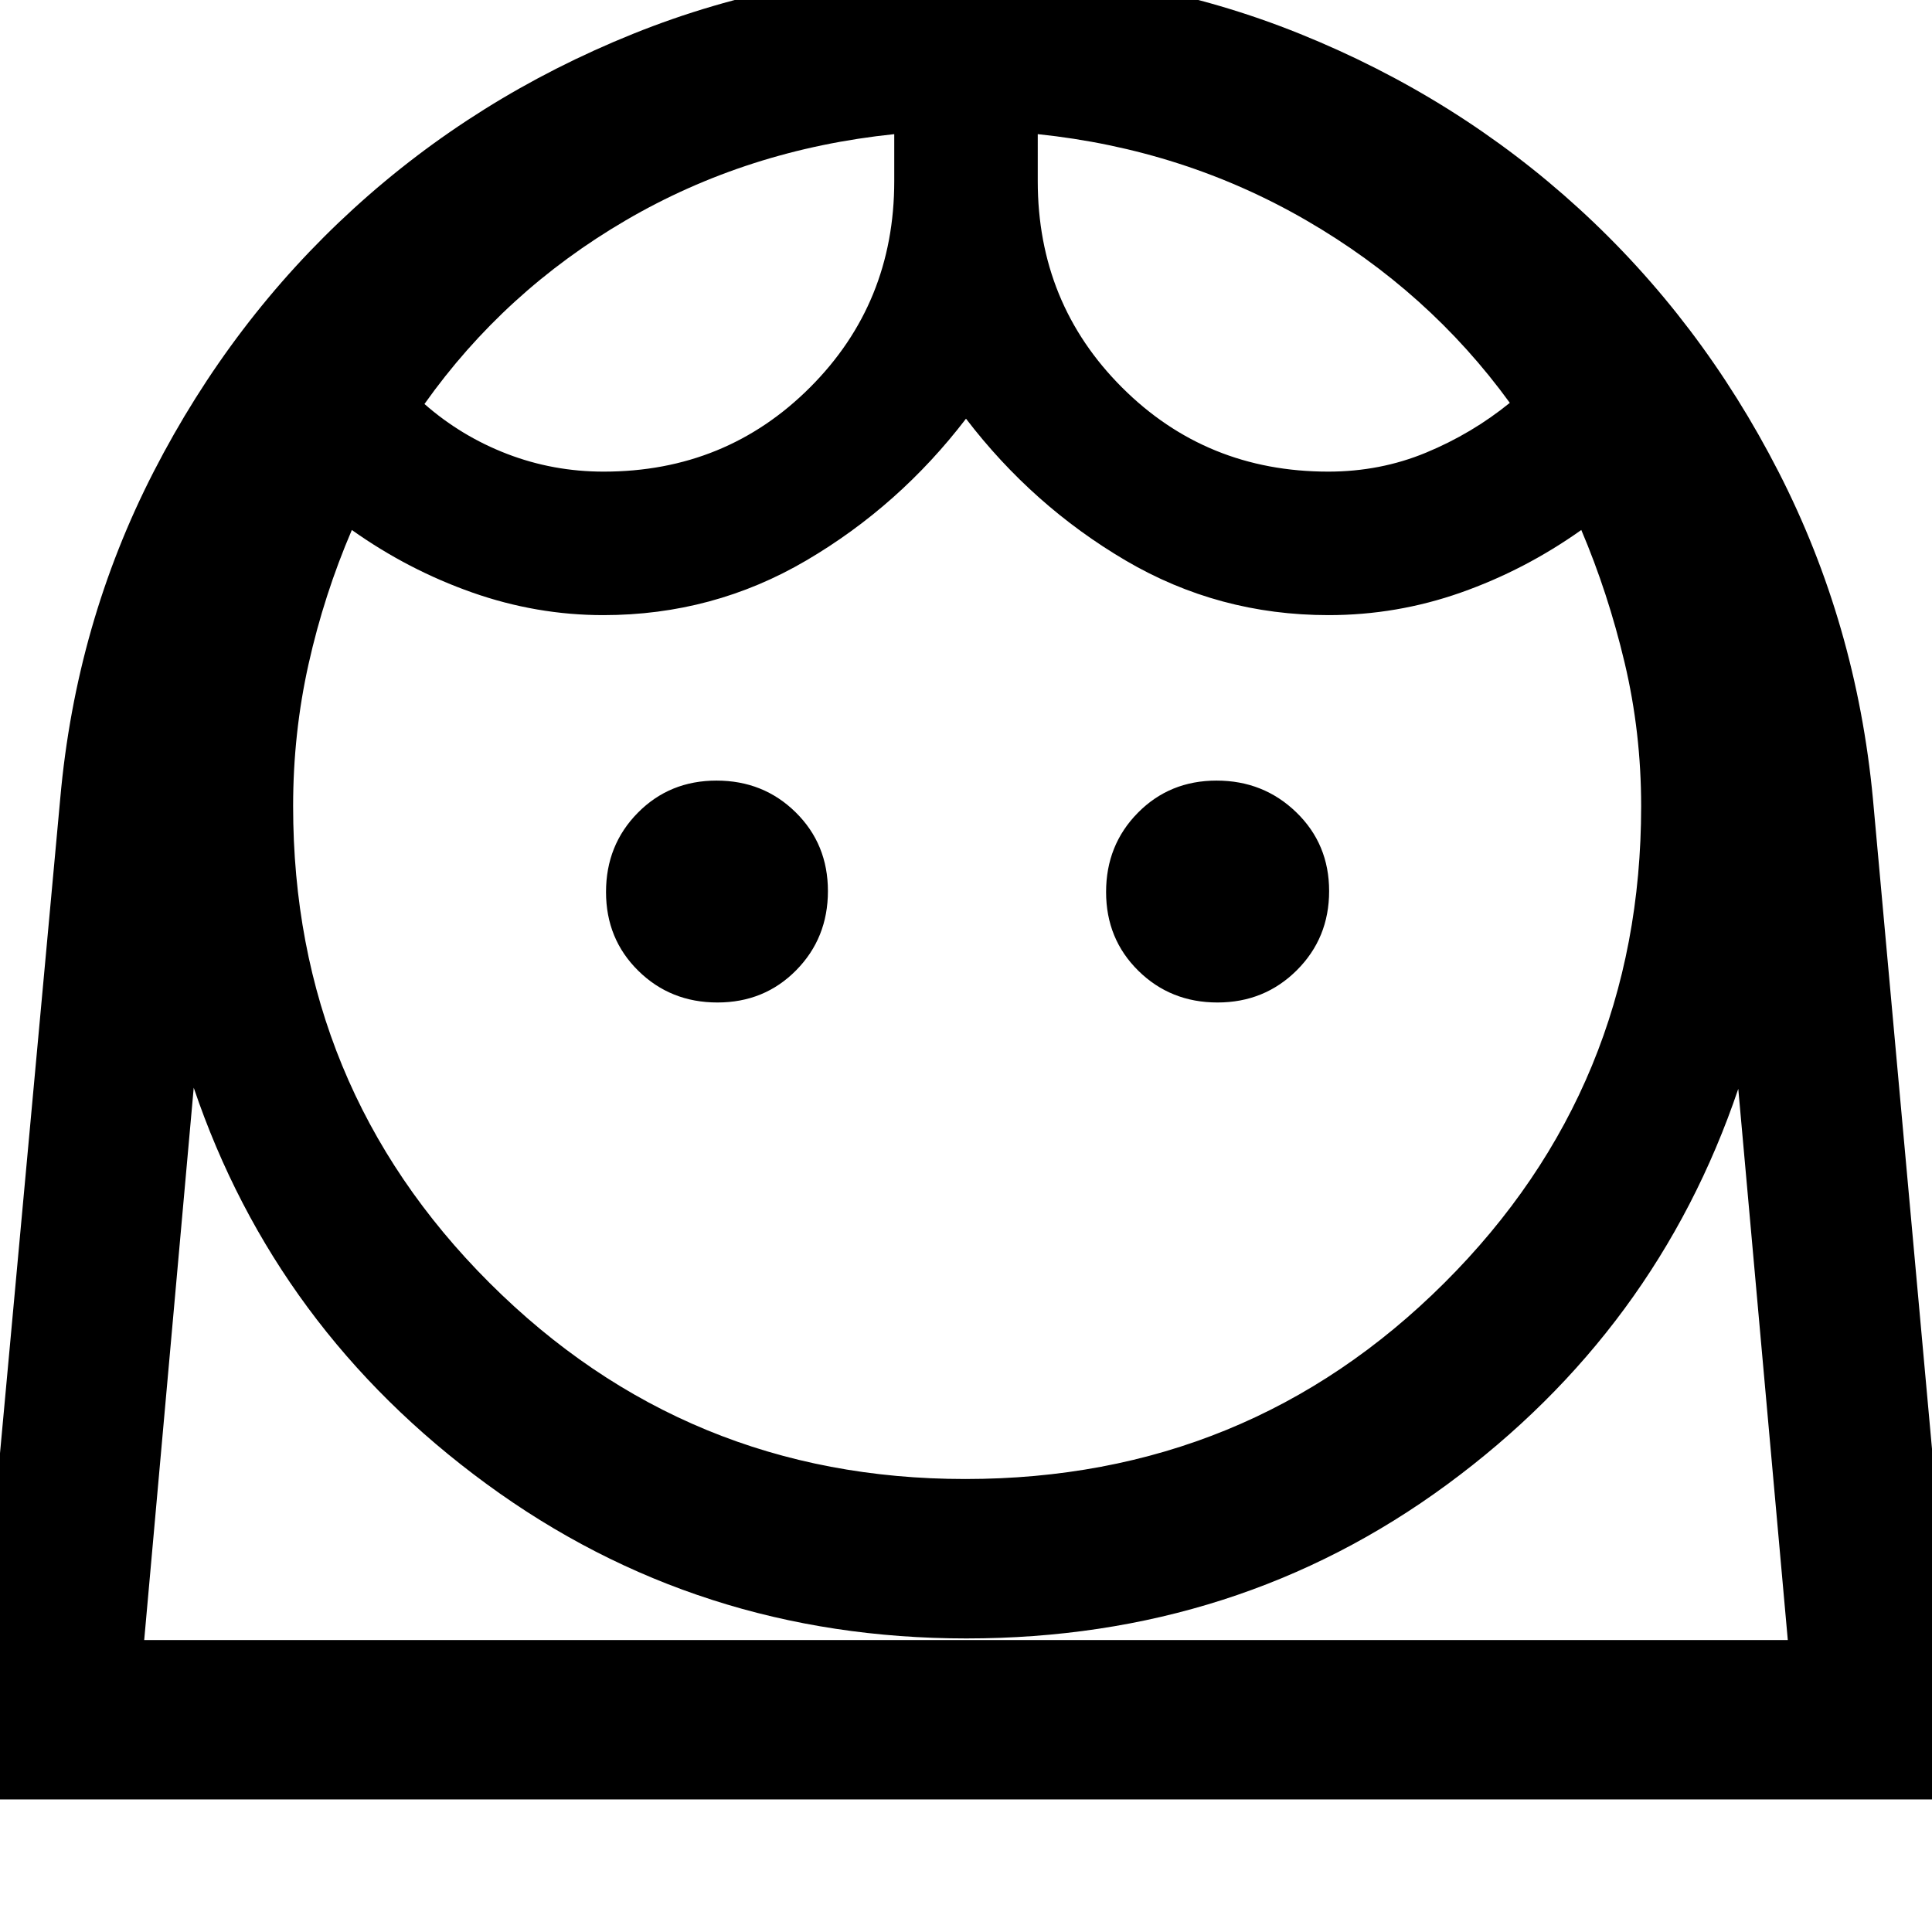 <svg xmlns="http://www.w3.org/2000/svg" width="48" height="48" viewBox="0 96 960 960"><path d="M479.634 830.913q140.328 0 238.086-97.461 97.758-97.461 97.758-236.887 0-36.674-8.217-71.293-8.218-34.62-21.522-65.924-28 19.87-59.828 31.087-31.828 11.217-65.777 11.217-54.639 0-100.821-27.152Q513.13 347.348 480 304.044q-33.13 43.304-79.373 70.456-46.242 27.152-100.836 27.152-33.211 0-65.088-11.217-31.877-11.217-59.877-31.087-13.789 32.132-21.481 66.523-7.693 34.39-7.693 70.694 0 139.426 97.586 236.887 97.585 97.461 236.396 97.461ZM356.486 594.13q23.34 0 39.123-16.008 15.782-16.007 15.782-39.347t-16.008-39.123q-16.007-15.782-39.347-15.782t-39.123 16.007q-15.783 16.008-15.783 39.348t16.008 39.123q16.008 15.782 39.348 15.782Zm248.478 0q23.34 0 39.406-16.008 16.065-16.007 16.065-39.347t-16.291-39.123q-16.29-15.782-39.63-15.782-23.34 0-39.123 16.007-15.782 16.008-15.782 39.348t16.007 39.123q16.008 15.782 39.348 15.782ZM300 330.348q60.658 0 102.503-41.845T444.348 186v-23.348q-73.044 7.566-133.37 42.805-60.326 35.239-100.065 91.282 18.276 16.043 41.119 24.826 22.842 8.783 47.968 8.783Zm360 0q25.846 0 48.597-9.435t41.62-24.739q-40.304-55.478-101.195-90.717-60.892-35.239-133.37-42.805V186q0 60.658 41.845 102.503T660 330.348ZM480.301 81.304q87.561 0 165.668 31.53 78.107 31.531 138.627 86.839 60.519 55.309 99.155 130.77 38.636 75.462 46.879 162.295l45.197 497.393H-15.827l45.763-497.393q7.755-87.103 46.474-162.442 38.72-75.34 99.317-130.64 60.598-55.3 138.805-86.826 78.207-31.526 165.769-31.526Zm-.053 828.827q-133.726 0-238.53-76.782Q136.913 756.567 96.261 636.48L71.653 910.913h816.695l-24.609-273.868q-40.652 120.087-144.674 196.586-104.022 76.5-238.817 76.5Zm35.404-747.479Zm-71.304 0Zm35.9 748.261h408.1H71.653h408.595Z"/></svg>